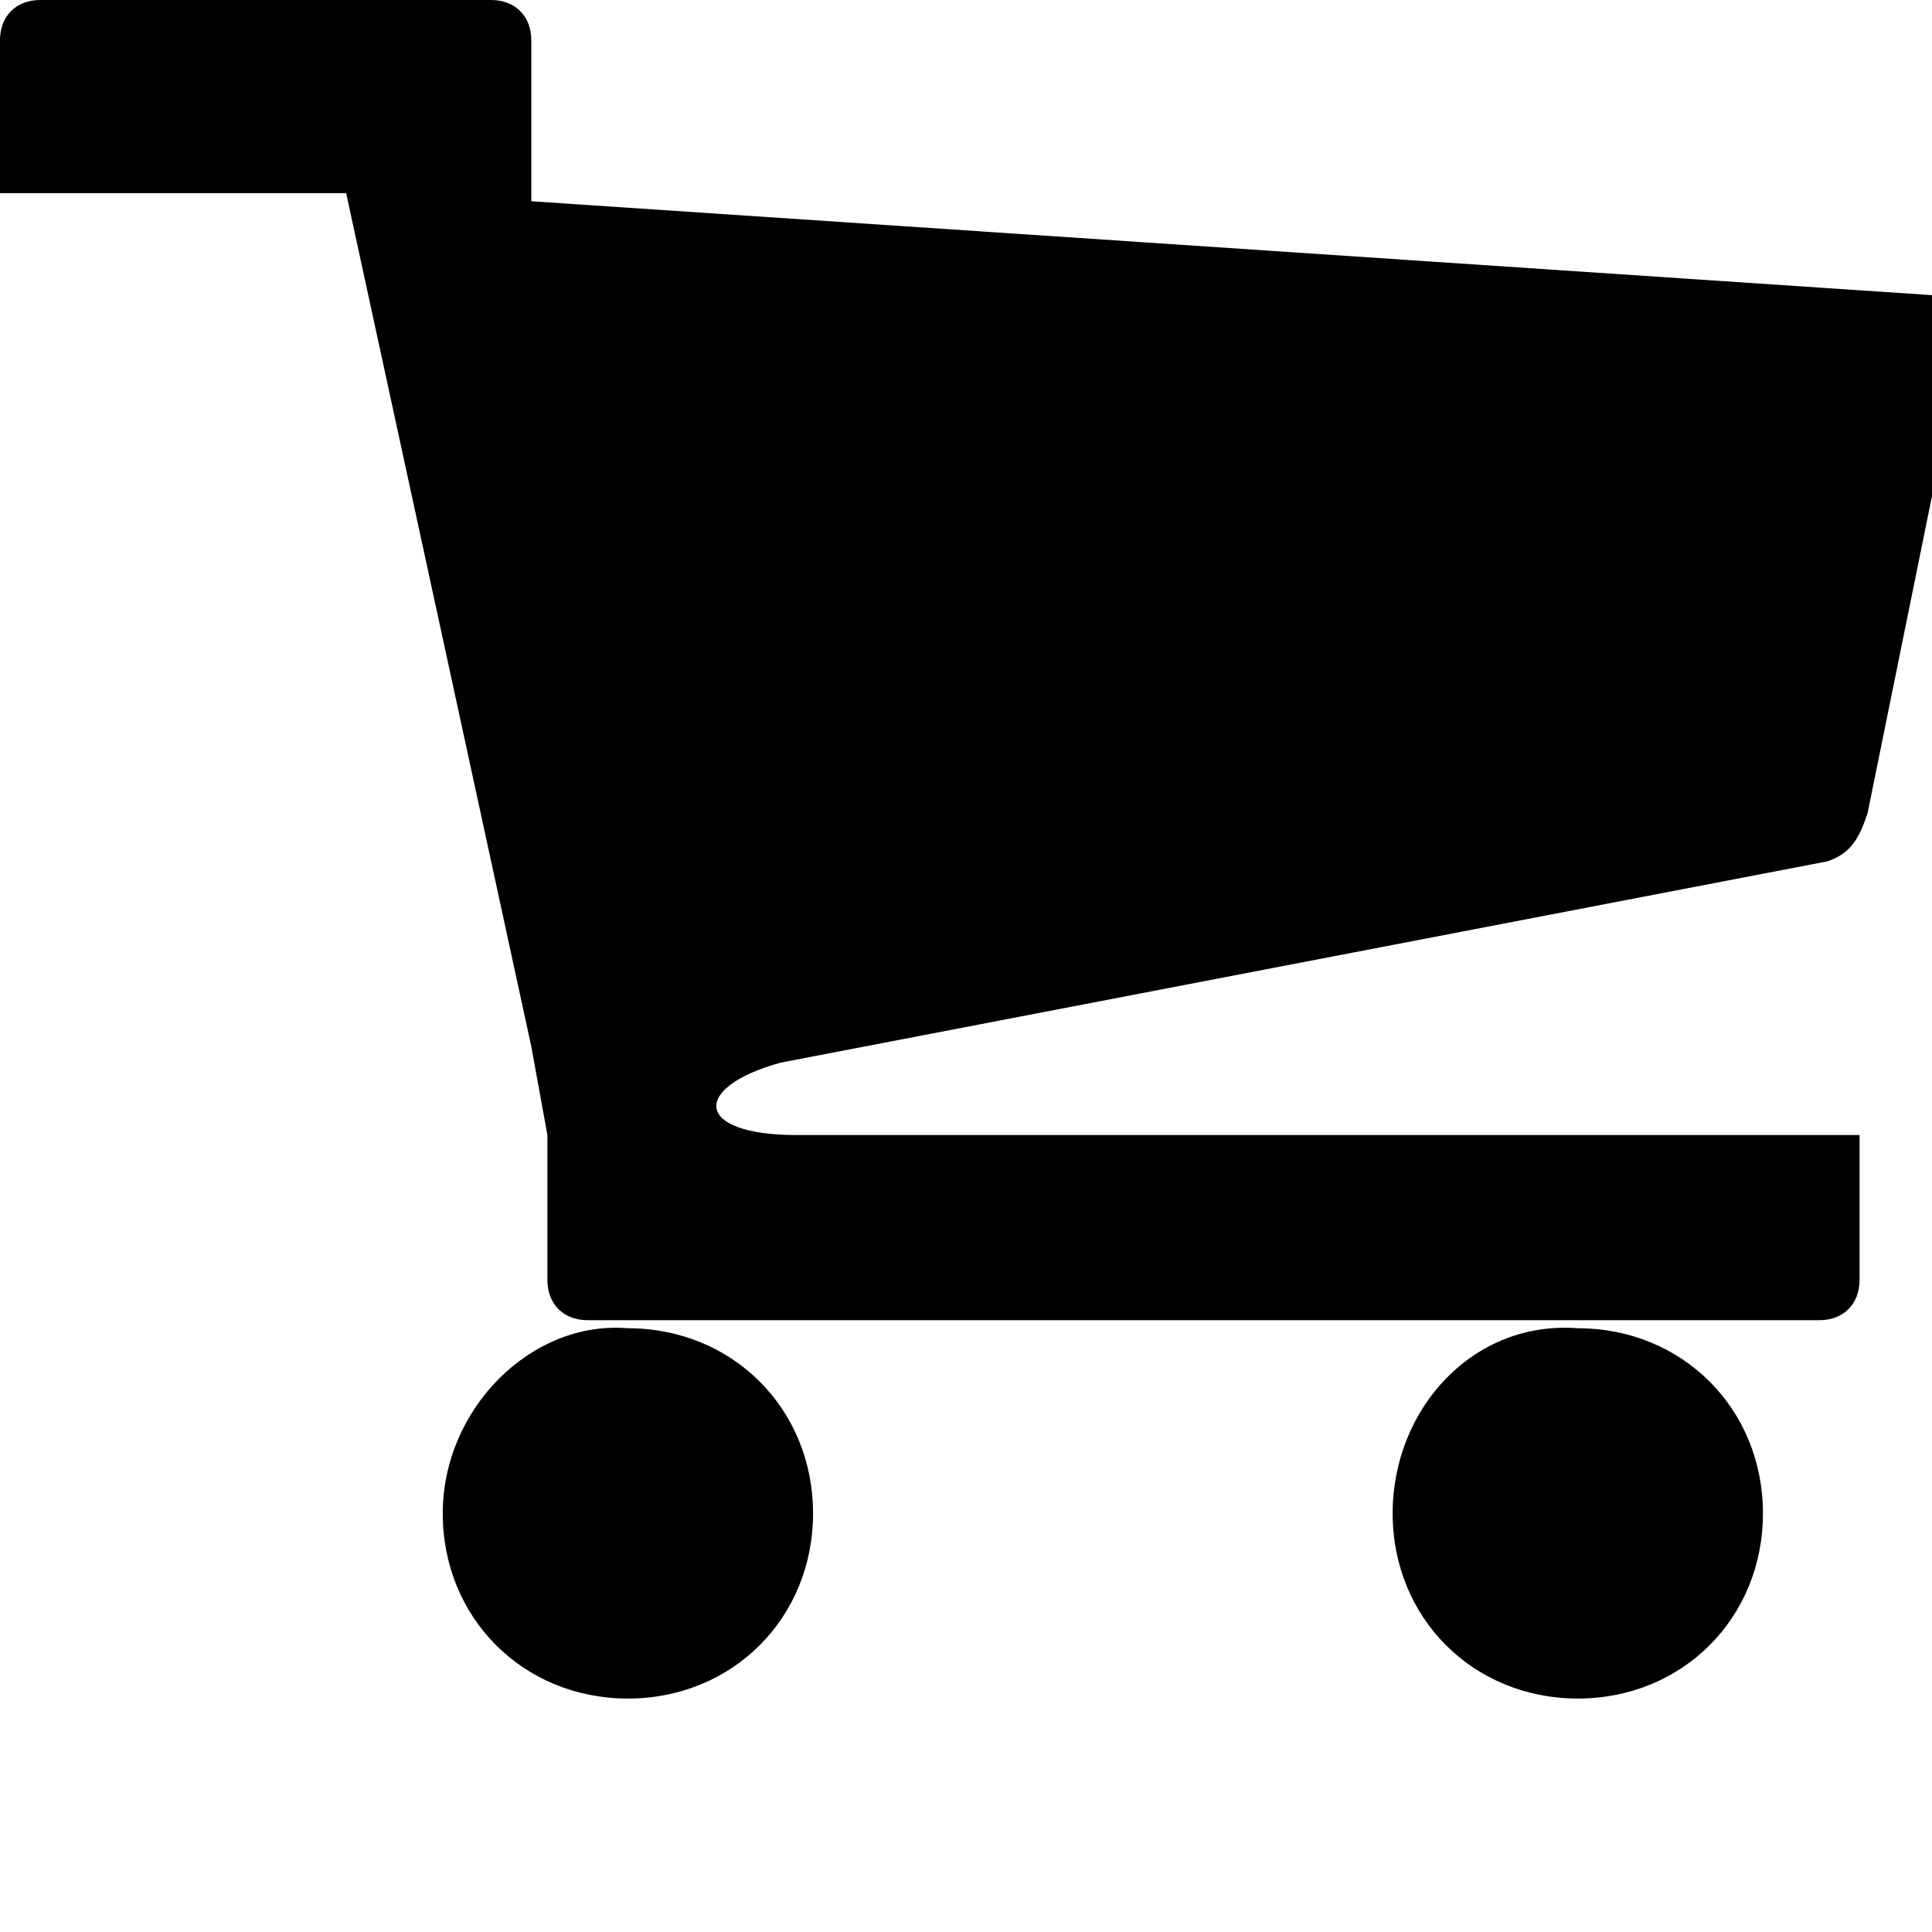 <svg xmlns="http://www.w3.org/2000/svg" viewBox="0 0 24 24"><path d="M5.5 18.8c0 1.3 1 2.3 2.3 2.3 1.3 0 2.3-1 2.3-2.3 0-1.3-1-2.3-2.3-2.3-1.2-.1-2.3 1-2.3 2.3zm11.8 0c0 1.3 1 2.3 2.3 2.3 1.3 0 2.3-1 2.3-2.3 0-1.3-1-2.3-2.3-2.3-1.3-.1-2.3 1-2.3 2.3zm-7.6-5.6l13-2.5c.3-.1.4-.3.5-.6l1.3-6.4L6.6 2.5v-2c0-.3-.2-.5-.5-.5H.5C.2 0 0 .2 0 .5v1.9h4.3L6.6 13l.2 1.1v1.8c0 .3.2.5.5.5h15.3c.3 0 .5-.2.5-.5v-1.8H9.9c-1.3 0-1.3-.6-.2-.9z"/></svg>
